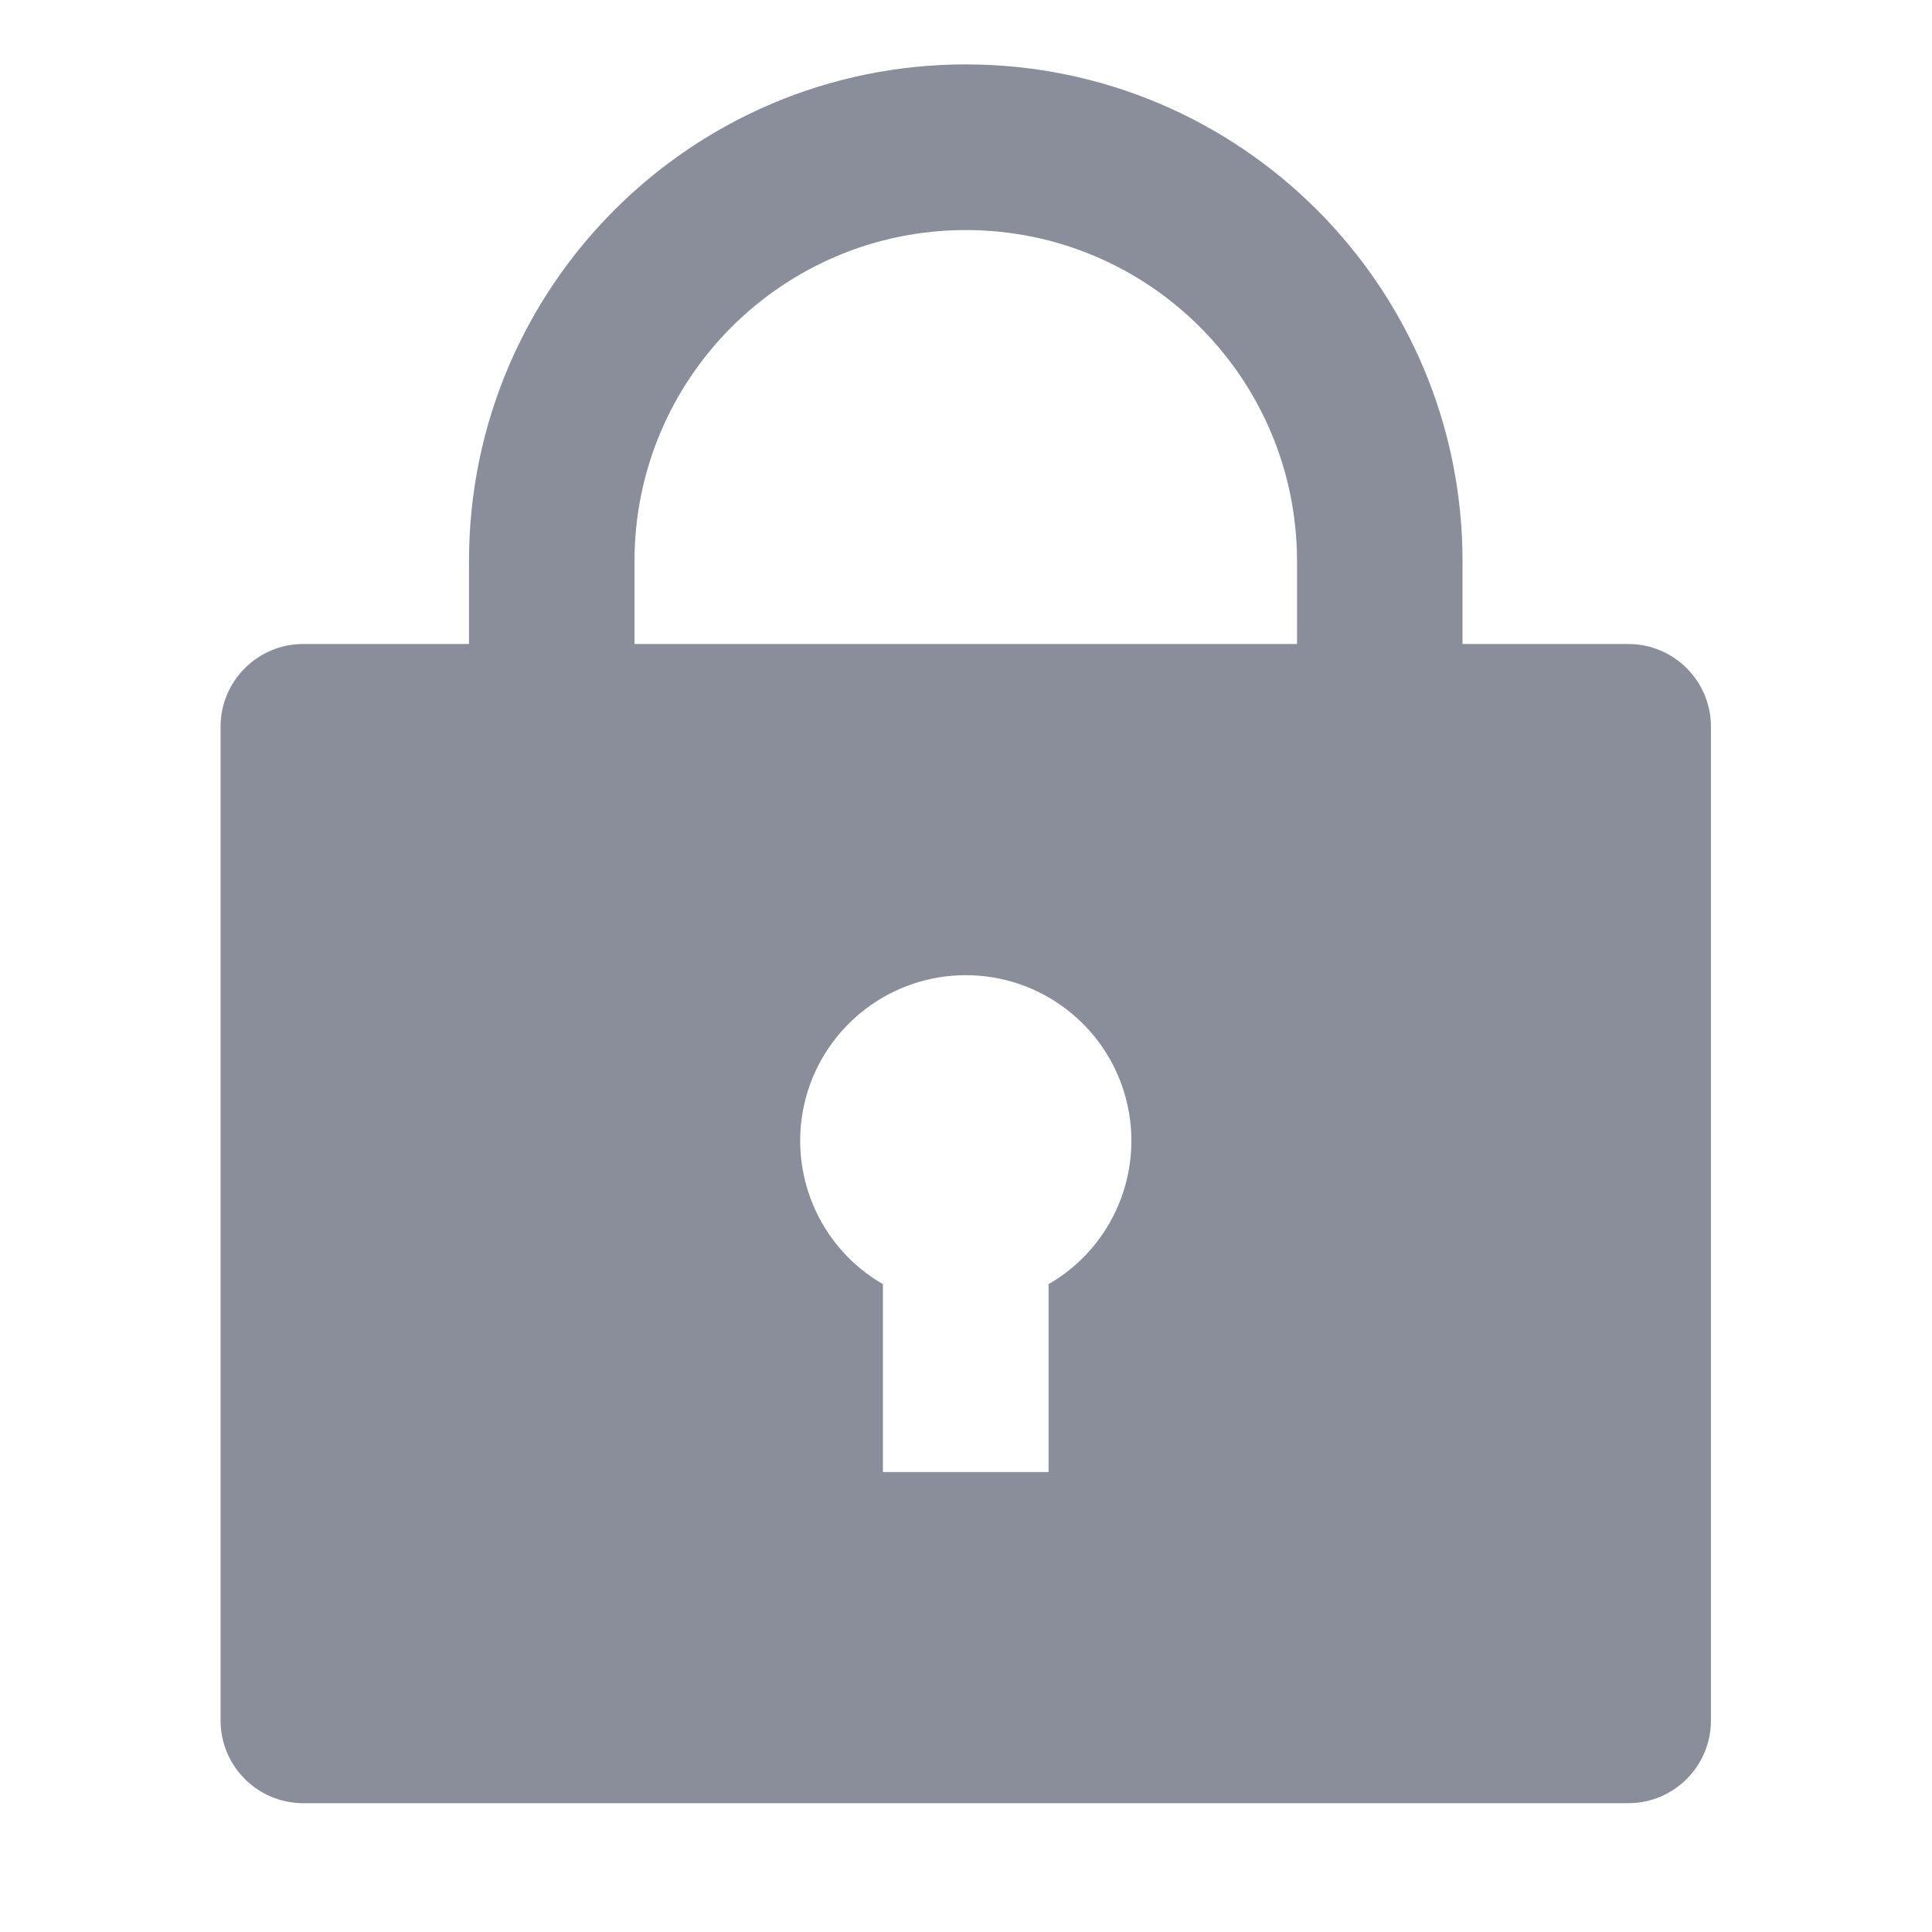 <?xml version="1.0" encoding="UTF-8"?>
<svg width="12px" height="12px" viewBox="0 0 12 12" version="1.1" xmlns="http://www.w3.org/2000/svg" xmlns:xlink="http://www.w3.org/1999/xlink">
    <title></title>
    <g id="页面-1" stroke="none" stroke-width="1" fill="none" fill-rule="evenodd">
        <g id="会议室预定_日_地点不可选择" transform="translate(-1164, -555)">
            <g id="会议室锁定" transform="translate(1059, 248)">
                <g id="编组-9" transform="translate(65, 305)">
                    <g id="编组" transform="translate(40, 2)">
                        <polygon id="路径" points="0 0 12 0 12 12 0 12"></polygon>
                        <path d="M9.084,4 L10.113,4 C10.397,4 10.627,4.23 10.627,4.514 L10.627,10.686 C10.627,10.97 10.397,11.2 10.113,11.2 L1.884,11.2 C1.6,11.2 1.37,10.97 1.37,10.686 L1.37,4.514 C1.37,4.23 1.6,4 1.884,4 L2.913,4 L2.913,3.486 C2.913,1.782 4.294,0.4 5.999,0.4 C7.703,0.4 9.084,1.782 9.084,3.486 L9.084,4 Z M5.484,7.976 L5.484,9.143 L6.513,9.143 L6.513,7.976 C6.916,7.744 7.113,7.269 6.992,6.819 C6.872,6.37 6.464,6.057 5.999,6.057 C5.533,6.057 5.126,6.37 5.005,6.819 C4.885,7.269 5.081,7.744 5.484,7.976 Z M8.056,4 L8.056,3.486 C8.056,2.35 7.135,1.429 5.999,1.429 C4.862,1.429 3.941,2.35 3.941,3.486 L3.941,4 L8.056,4 L8.056,4 Z" id="形状" fill="#8A8E9A" fill-rule="nonzero"></path>
                    </g>
                </g>
            </g>
        </g>
    </g>
</svg>